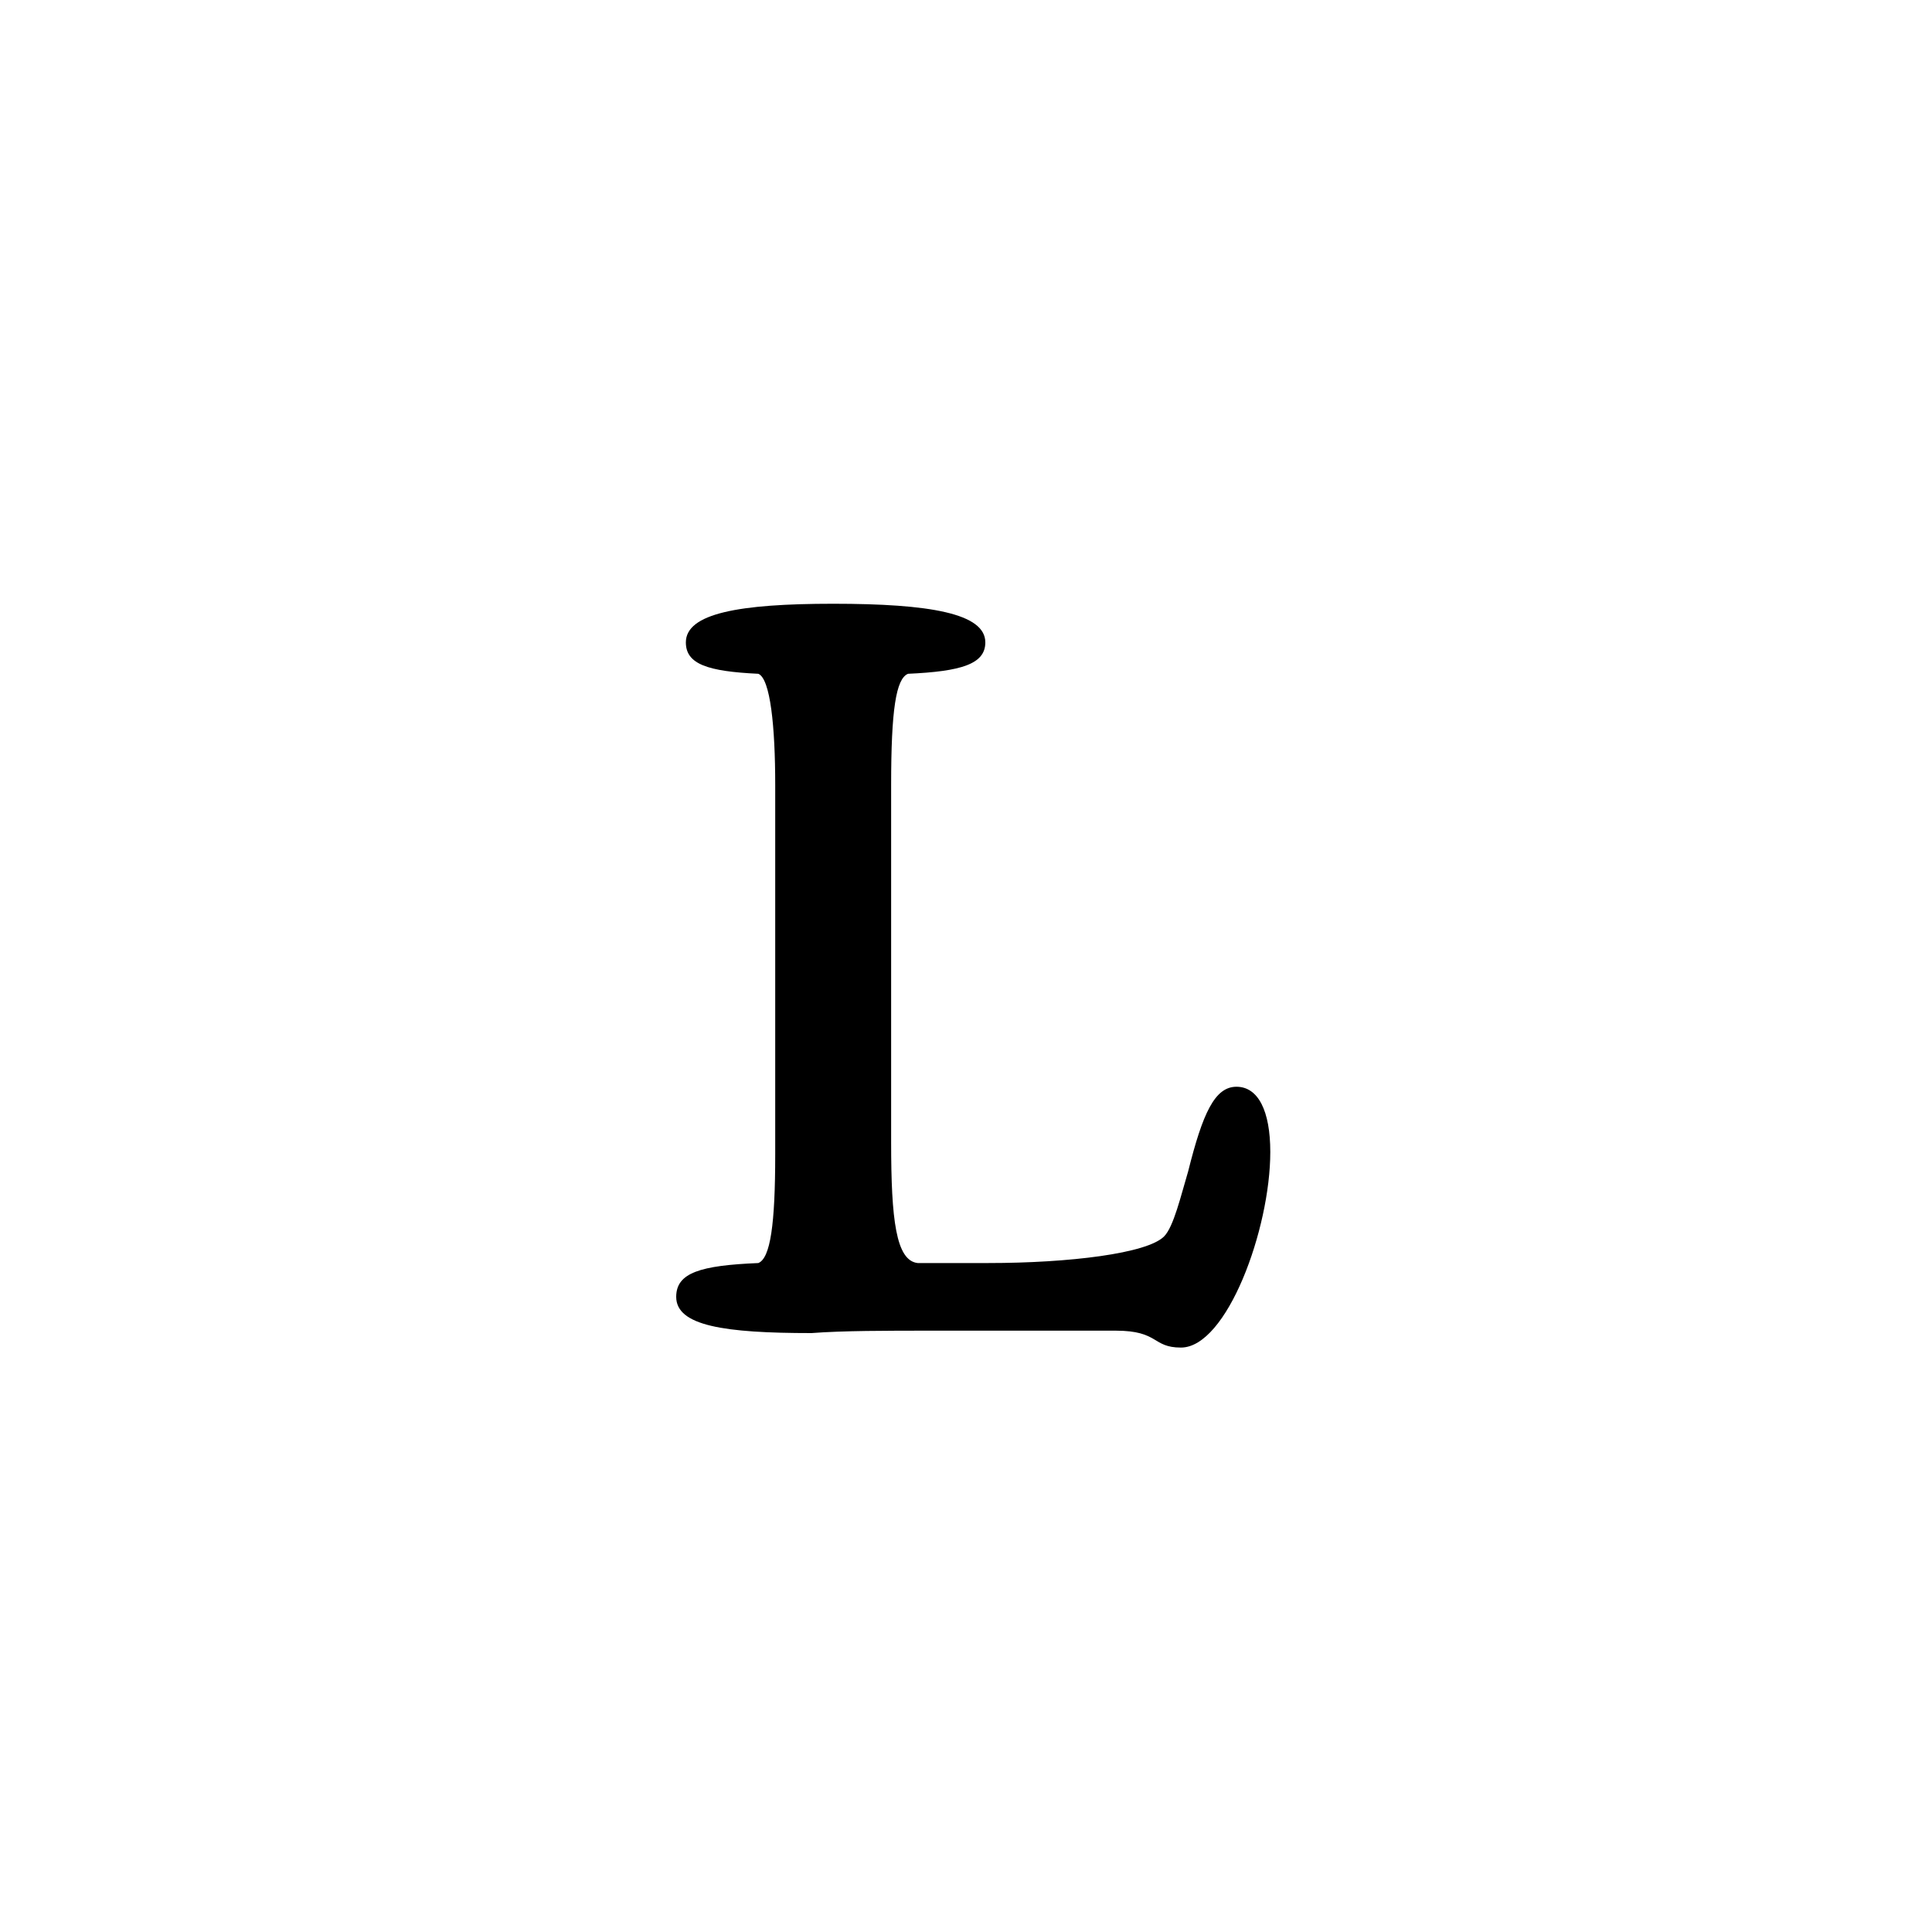 <?xml version="1.0" encoding="utf-8"?>
<!-- Generator: Adobe Illustrator 26.5.0, SVG Export Plug-In . SVG Version: 6.00 Build 0)  -->
<svg version="1.1" id="Layer_1" xmlns="http://www.w3.org/2000/svg" xmlns:xlink="http://www.w3.org/1999/xlink" x="0px" y="0px"
	 viewBox="0 0 80 80" style="enable-background:new 0 0 80 80;" xml:space="preserve">
<style type="text/css">
 	.st0{fill:none;}
</style>
<g>
	<path d="M38.6,55.1h7.6c1.8,0,1.5,0.7,2.7,0.7c1.9,0,3.7-4.9,3.7-8.1c0-1.7-0.5-2.7-1.4-2.7c-0.9,0-1.4,1.1-2,3.5
		c-0.3,1-0.6,2.3-1,2.7c-0.7,0.7-3.9,1.1-7.3,1.1H38c-0.9-0.1-1.1-1.8-1.1-5V32.5c0-3.1,0.2-4.4,0.7-4.6c2.2-0.1,3.2-0.4,3.2-1.3
		c0-1.2-2.3-1.6-6.3-1.6c-3.9,0-6.1,0.4-6.1,1.6c0,0.9,0.9,1.2,3,1.3c0.5,0.2,0.7,2.2,0.7,4.6v15.3c0,2.9-0.2,4.3-0.7,4.5
		C29,52.4,28,52.7,28,53.7c0,1.2,2,1.5,5.6,1.5C34.9,55.1,36.7,55.1,38.6,55.1z"/>
</g>
</svg>
